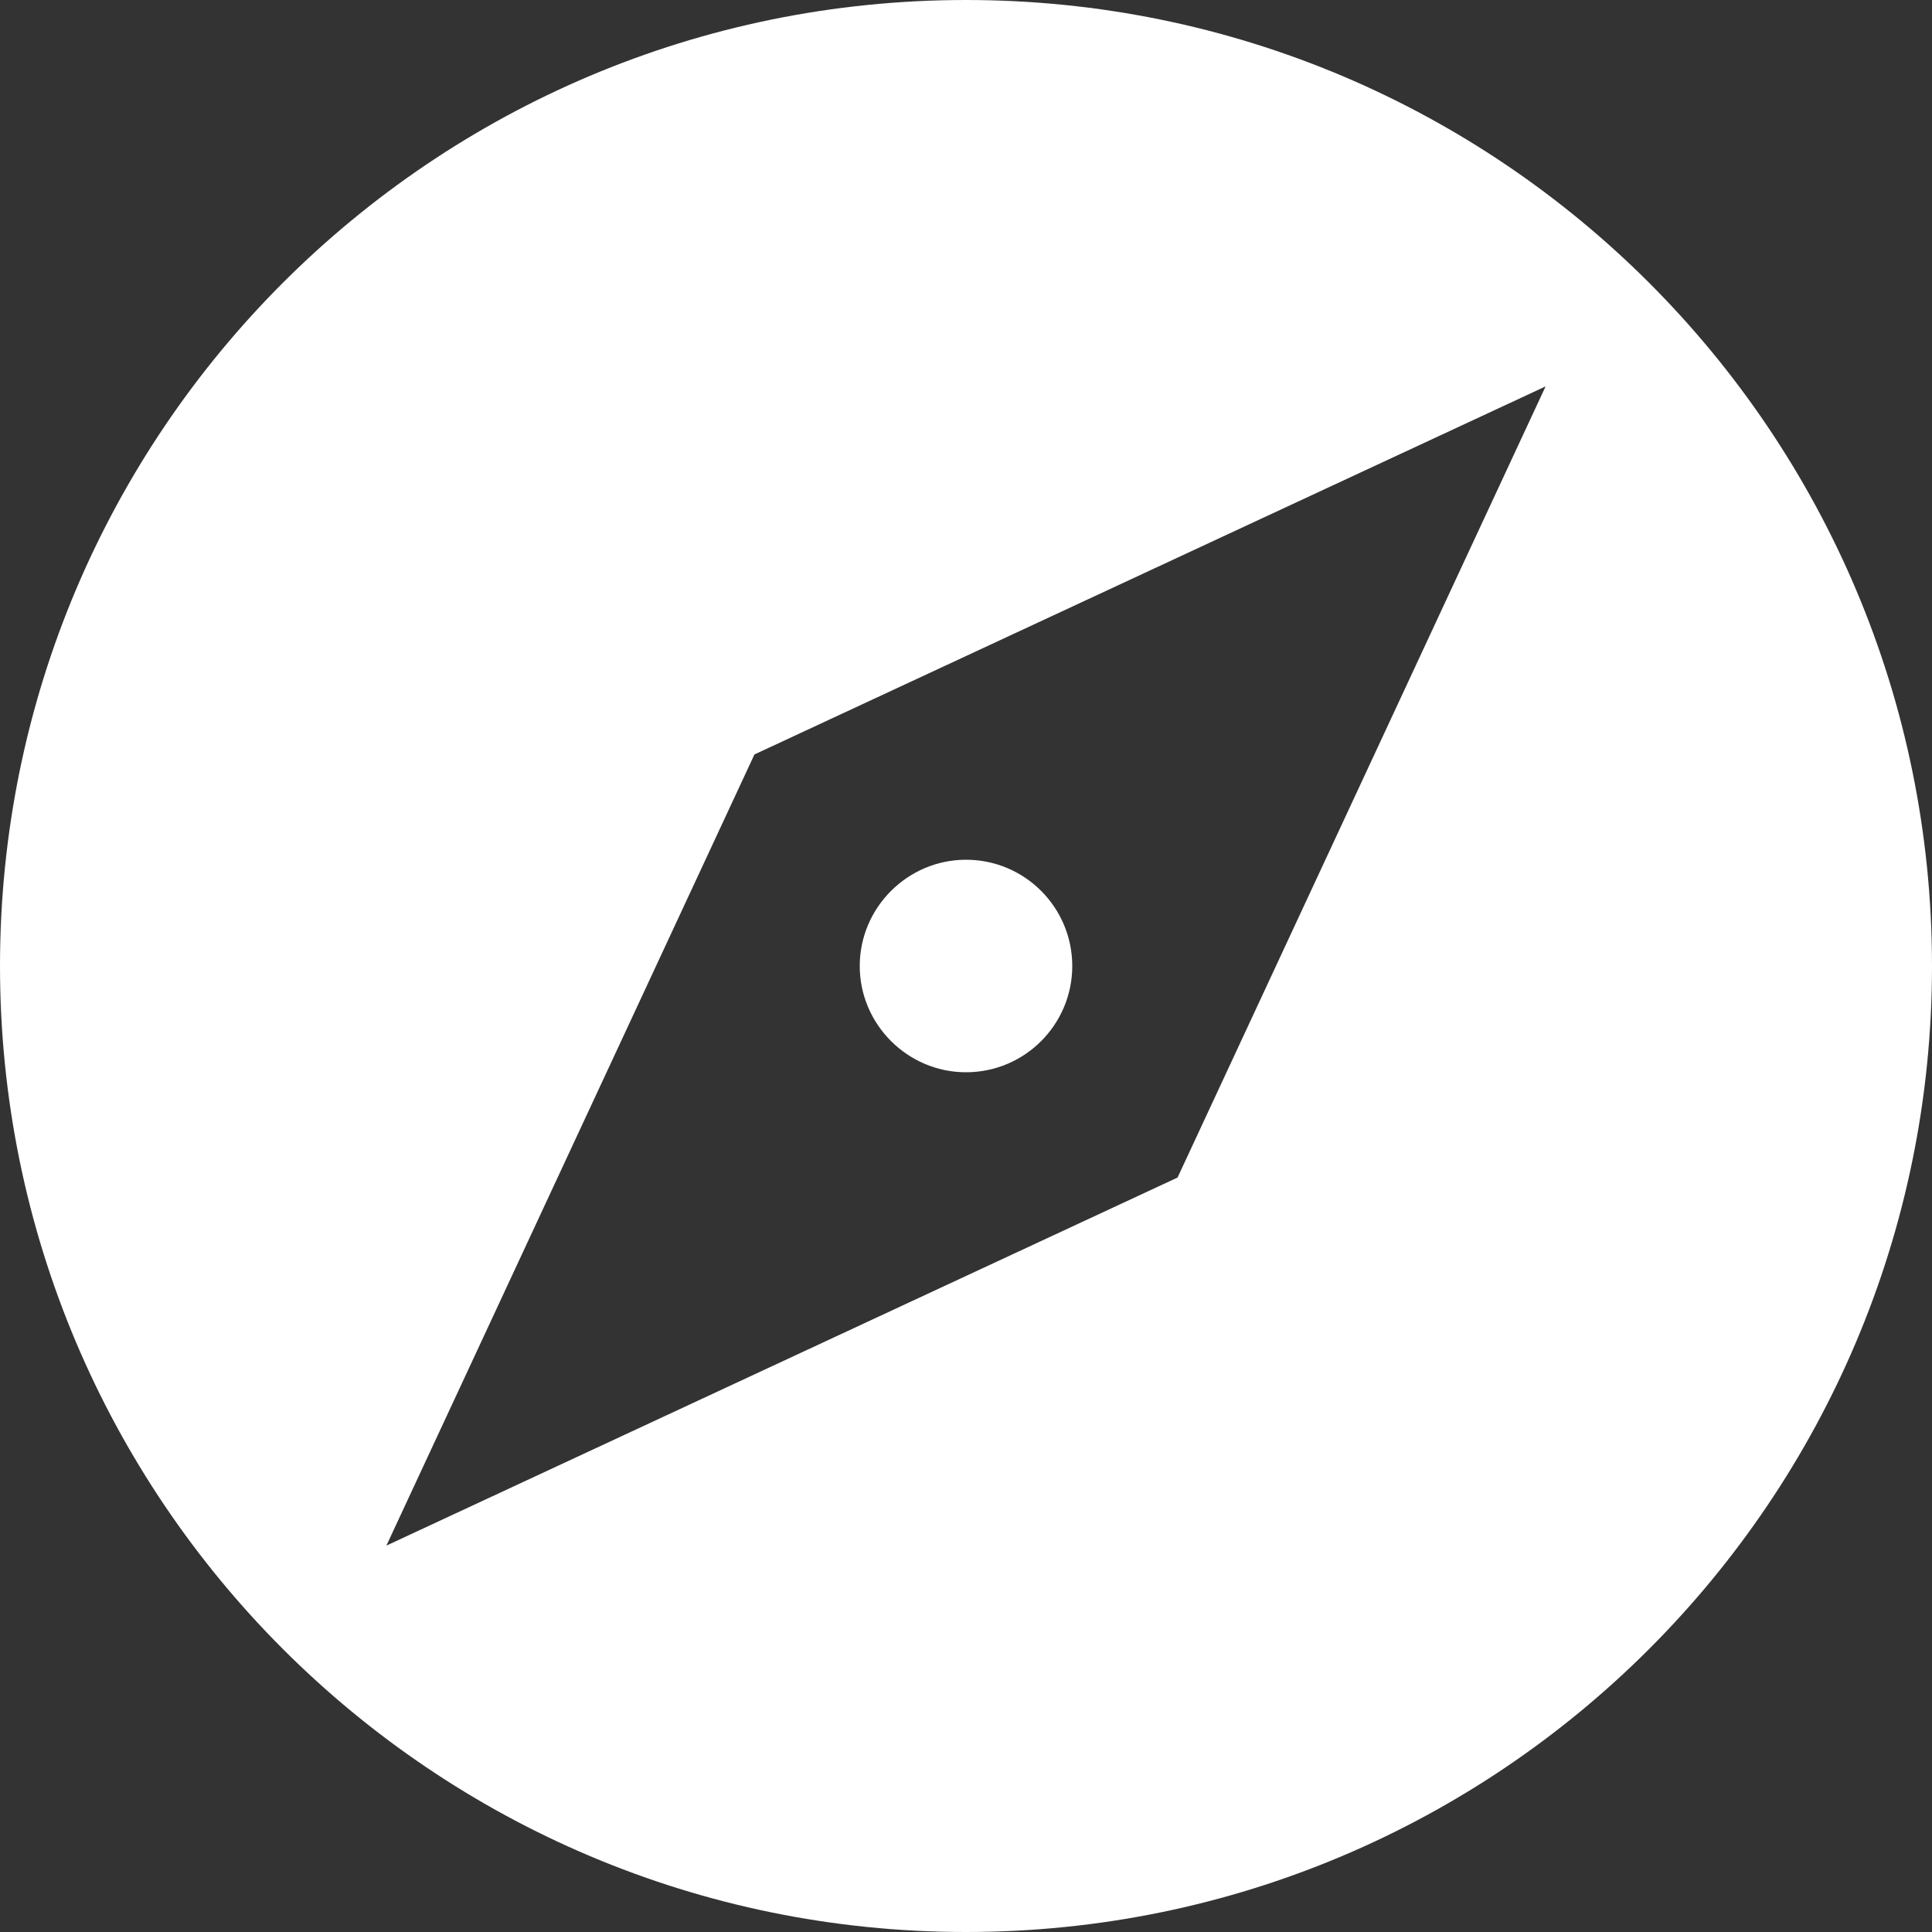 ﻿<?xml version="1.0" encoding="utf-8"?>
<svg version="1.1" xmlns:xlink="http://www.w3.org/1999/xlink" width="18px" height="18px" xmlns="http://www.w3.org/2000/svg">
  <rect width="100%" height="100%" fill="#333333" stroke="none"/>
  <g transform="matrix(1 0 0 1 -690 -179 )">
    <path d="M 9.99 9  C 9.99 8.456  9.549 8.01  9 8.01  C 8.456 8.01  8.01 8.456  8.01 9  C 8.01 9.544  8.456 9.99  9 9.99  C 9.549 9.99  9.99 9.544  9.99 9  Z M 18 9  C 18 4.027  13.973 0  9 0  C 4.027 0  0 4.027  0 9  C 0 13.968  4.027 18  9 18  C 13.973 18  18 13.968  18 9  Z M 14.4 3.6  L 10.971 10.971  L 3.6 14.4  L 7.029 7.029  L 14.4 3.6  Z " fill-rule="nonzero" fill="#ffffff" stroke="none" transform="matrix(1 0 0 1 690 179 )" />
  </g>
</svg>